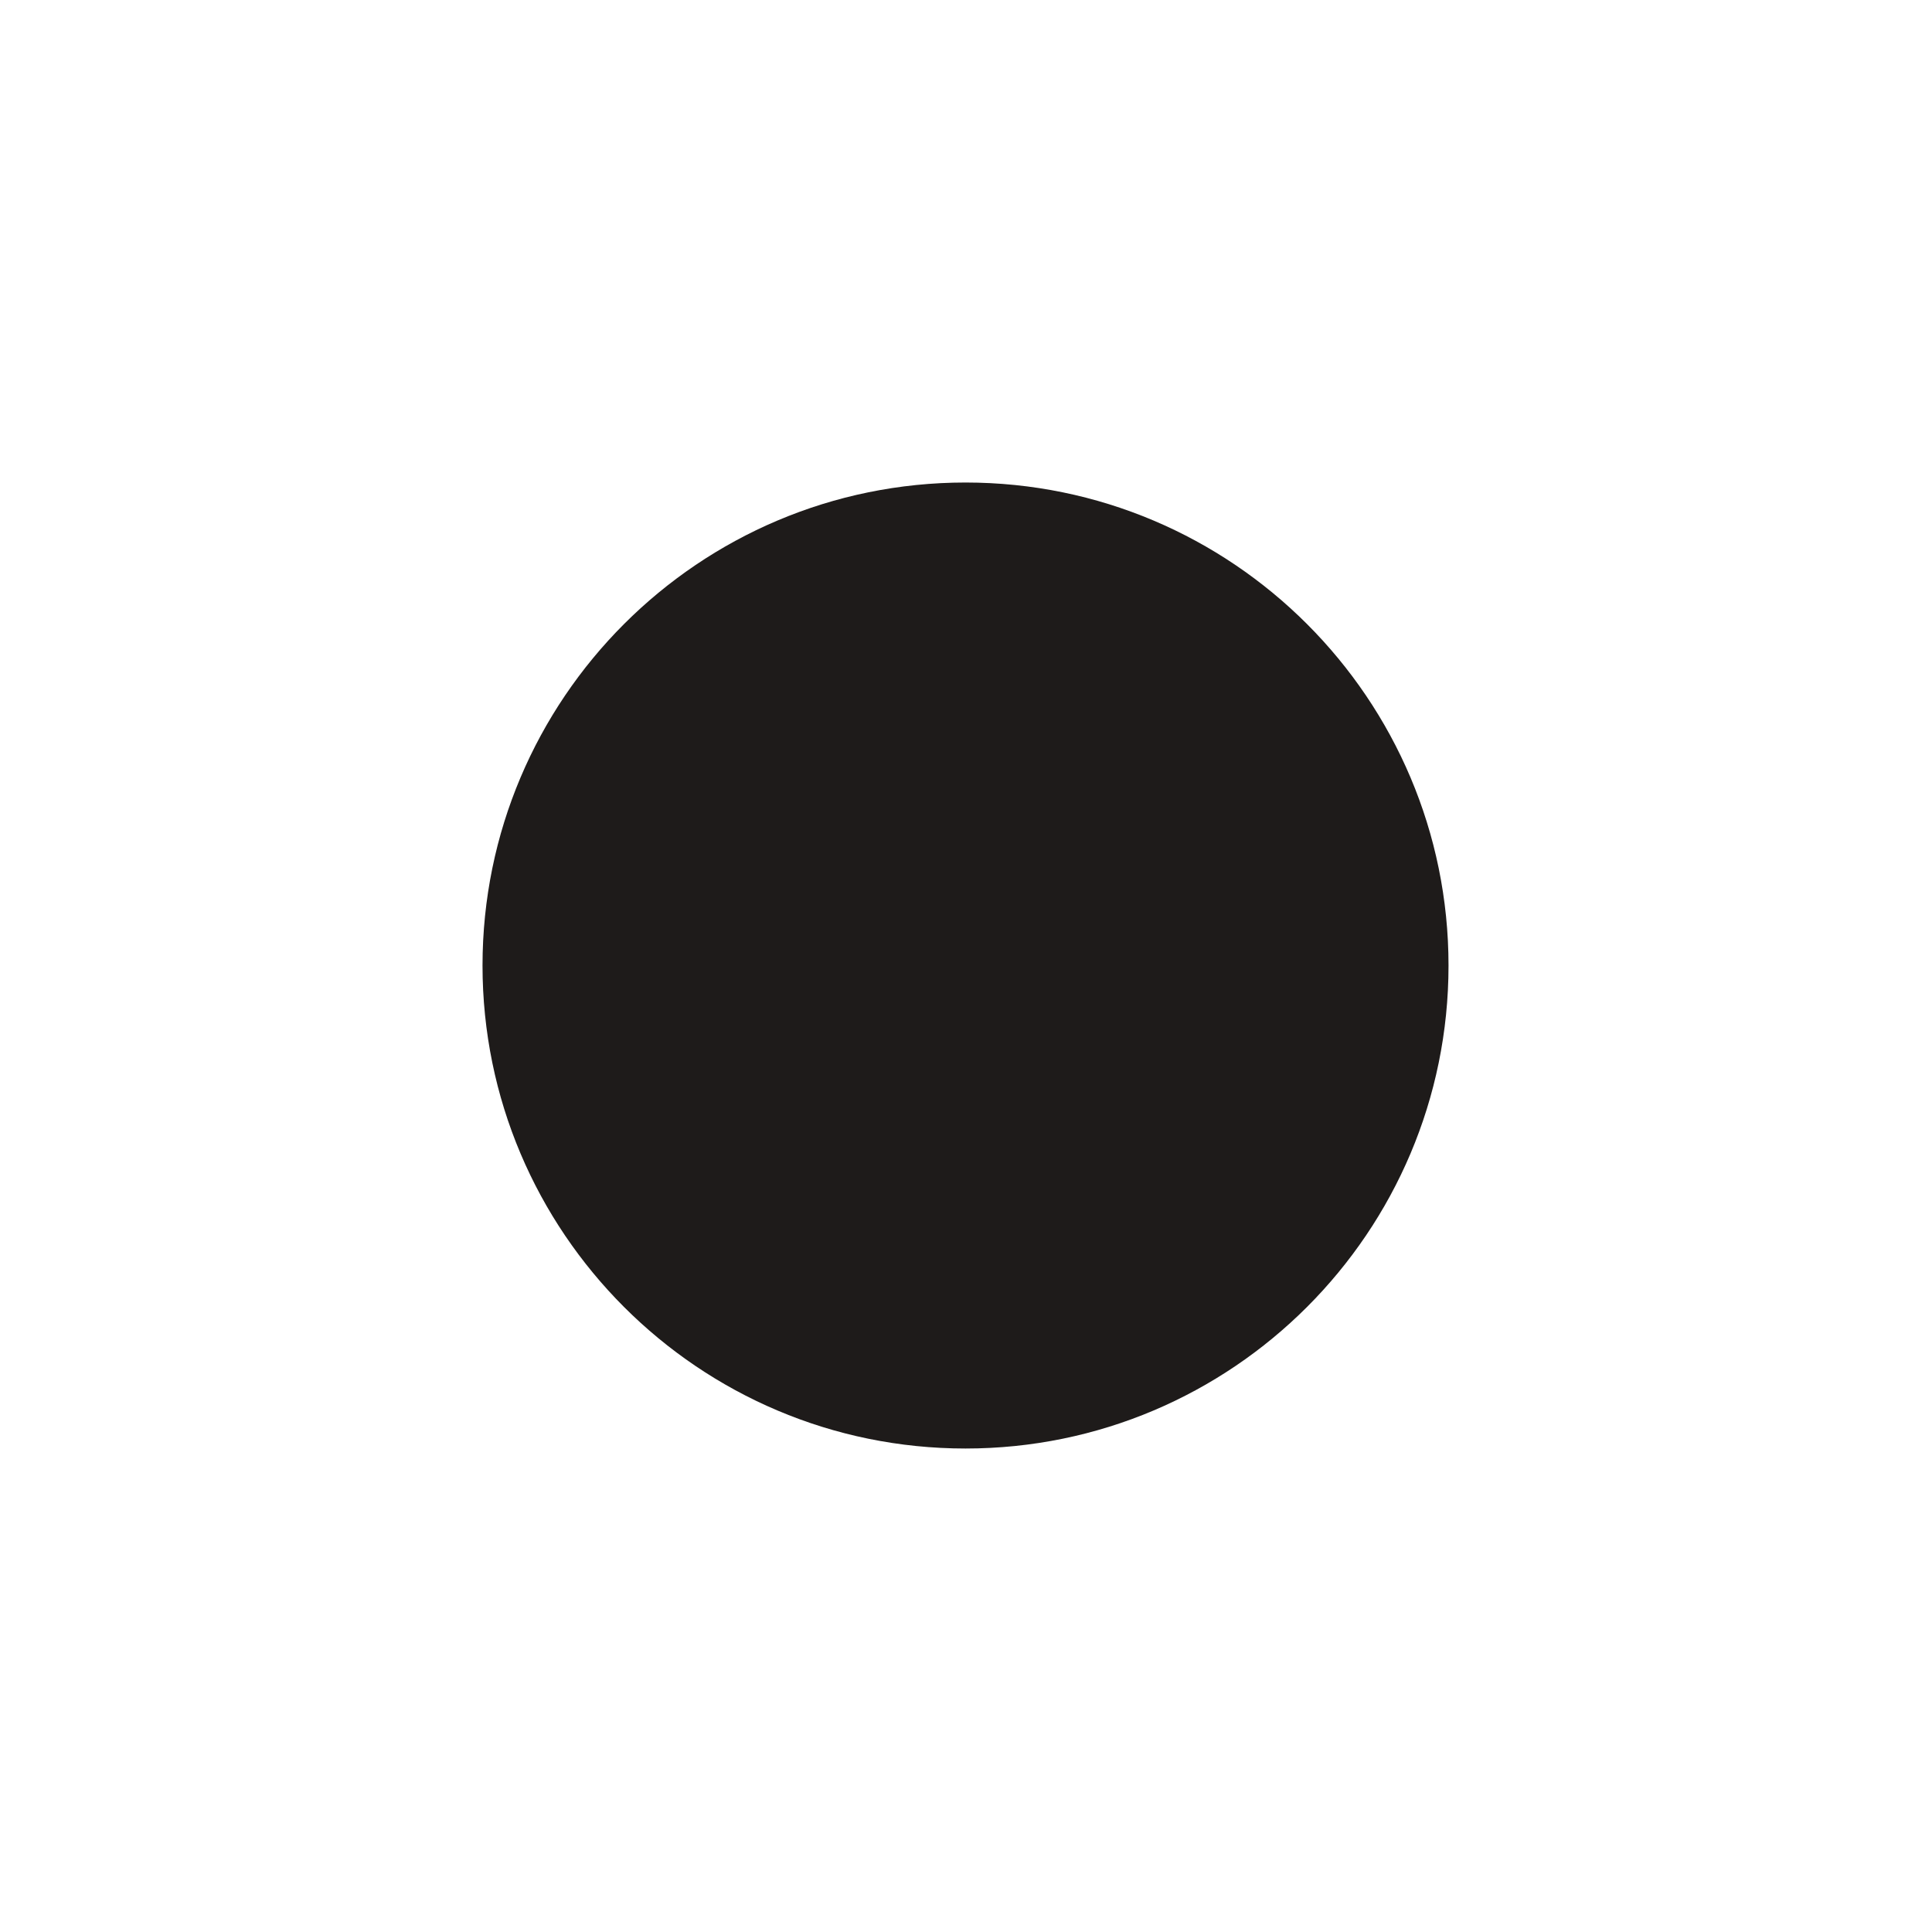 <?xml version="1.0" encoding="utf-8"?>
<!-- Generator: Adobe Illustrator 27.9.0, SVG Export Plug-In . SVG Version: 6.00 Build 0)  -->
<svg version="1.1" id="Layer_2_00000171691830596985809990000017831225391120787371_"
	 xmlns="http://www.w3.org/2000/svg" xmlns:xlink="http://www.w3.org/1999/xlink" x="0px" y="0px" viewBox="0 0 400 400"
	 style="enable-background:new 0 0 400 400;" xml:space="preserve">
<style type="text/css">
	.st0{fill:#1E1B1A;}
</style>
<path class="st0" d="M199.9,99.9c55.2,0,100,44.8,100,100s-44.8,100-100,100s-100-44.8-100-100S144.7,99.9,199.9,99.9z"/>
</svg>
